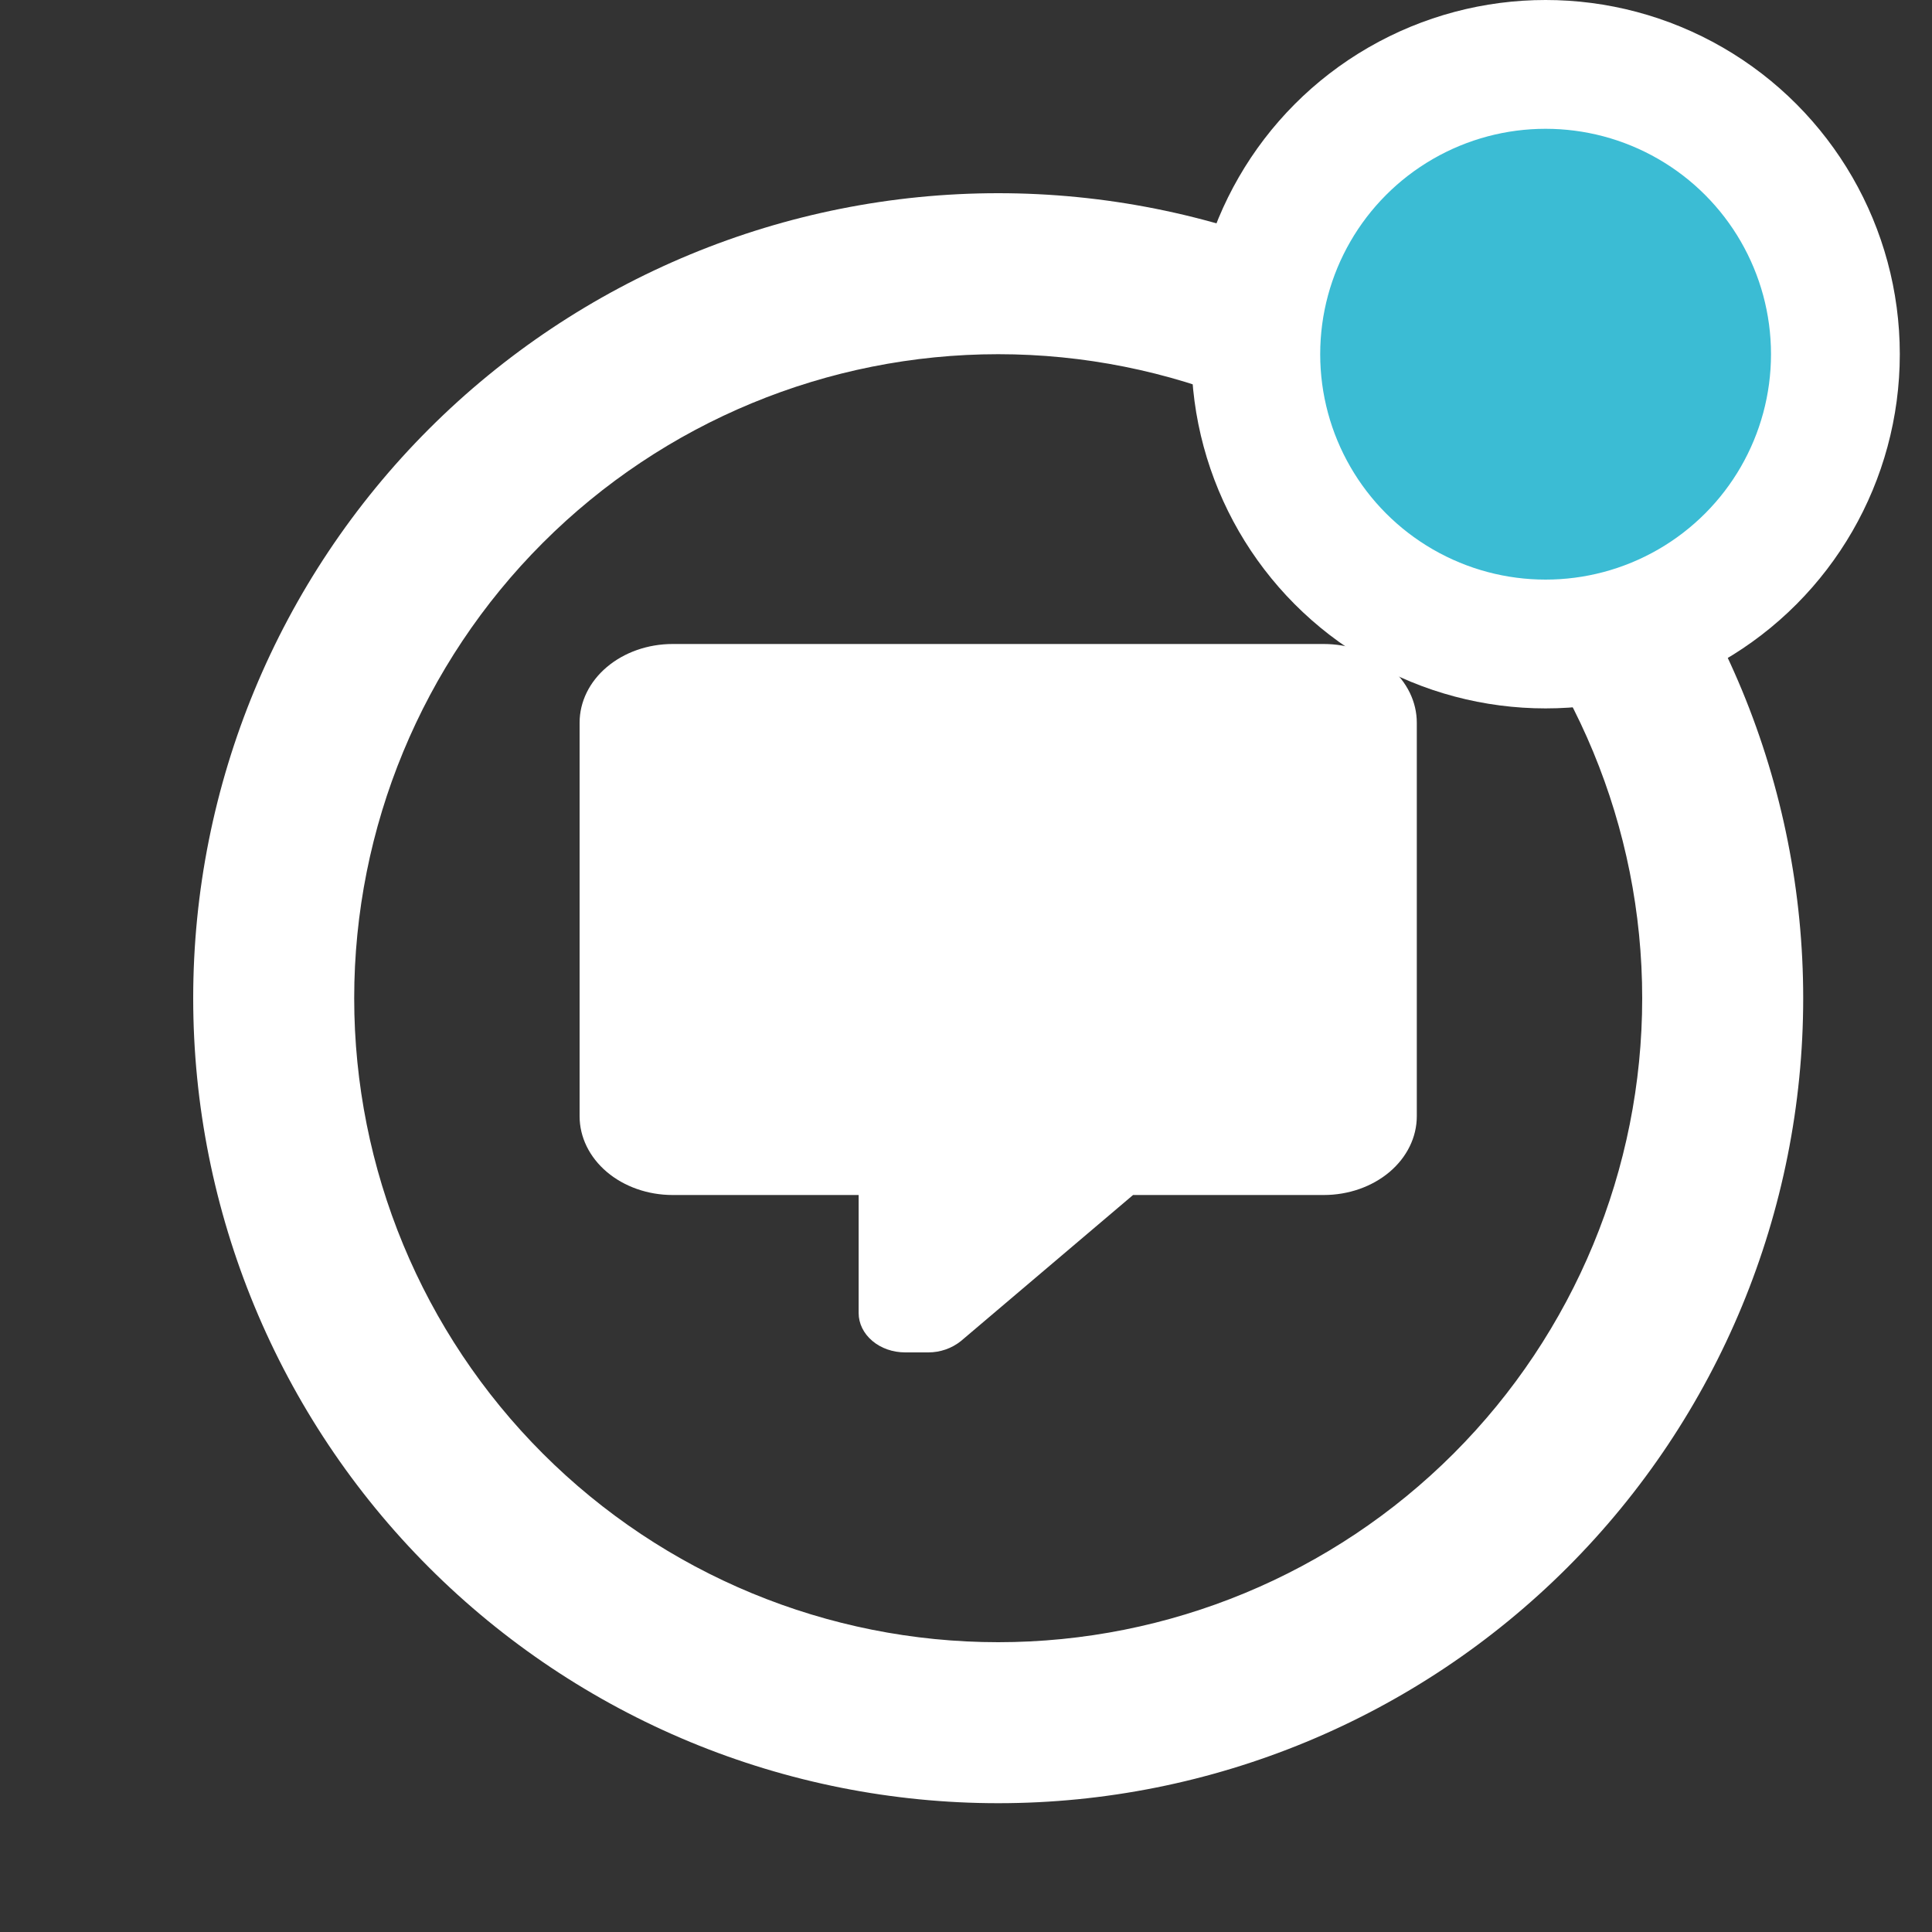 <svg width="30" height="30" viewBox="0 0 30 30" fill="none" xmlns="http://www.w3.org/2000/svg">
<rect x="0" y="0" width="30" height="30" fill="#333333" stroke="none"/>
<path d="M15.5 3C17.142 3 18.767 3.323 20.284 3.952C21.8 4.58 23.178 5.5 24.339 6.661C25.5 7.822 26.42 9.2 27.049 10.716C27.677 12.233 28 13.858 28 15.5C28 18.815 26.683 21.995 24.339 24.339C21.995 26.683 18.815 28 15.5 28C13.858 28 12.233 27.677 10.716 27.049C9.2 26.42 7.822 25.5 6.661 24.339C4.317 21.995 3 18.815 3 15.5C3 12.185 4.317 9.005 6.661 6.661C9.005 4.317 12.185 3 15.5 3ZM15.5 5.5C12.848 5.5 10.304 6.554 8.429 8.429C6.554 10.304 5.5 12.848 5.5 15.5C5.5 18.152 6.554 20.696 8.429 22.571C10.304 24.446 12.848 25.5 15.5 25.5C18.152 25.5 20.696 24.446 22.571 22.571C24.446 20.696 25.5 18.152 25.5 15.5C25.5 12.848 24.446 10.304 22.571 8.429C20.696 6.554 18.152 5.5 15.5 5.5Z" fill="white"/>
<path d="M14.056 21C13.864 21 13.68 20.936 13.545 20.821C13.409 20.706 13.333 20.551 13.333 20.389V18.556H10.444C10.061 18.556 9.694 18.427 9.423 18.198C9.152 17.968 9 17.657 9 17.333V11.222C9 10.898 9.152 10.587 9.423 10.358C9.694 10.129 10.061 10 10.444 10H20.556C20.939 10 21.306 10.129 21.577 10.358C21.848 10.587 22 10.898 22 11.222V17.333C22 17.657 21.848 17.968 21.577 18.198C21.306 18.427 20.939 18.556 20.556 18.556H17.594L14.922 20.823C14.778 20.939 14.597 21 14.417 21H14.056Z" fill="white"/>
<circle cx="24" cy="5.5" r="4.5" fill="#3BBCD4" stroke="white" stroke-width="2"/>
</svg>
